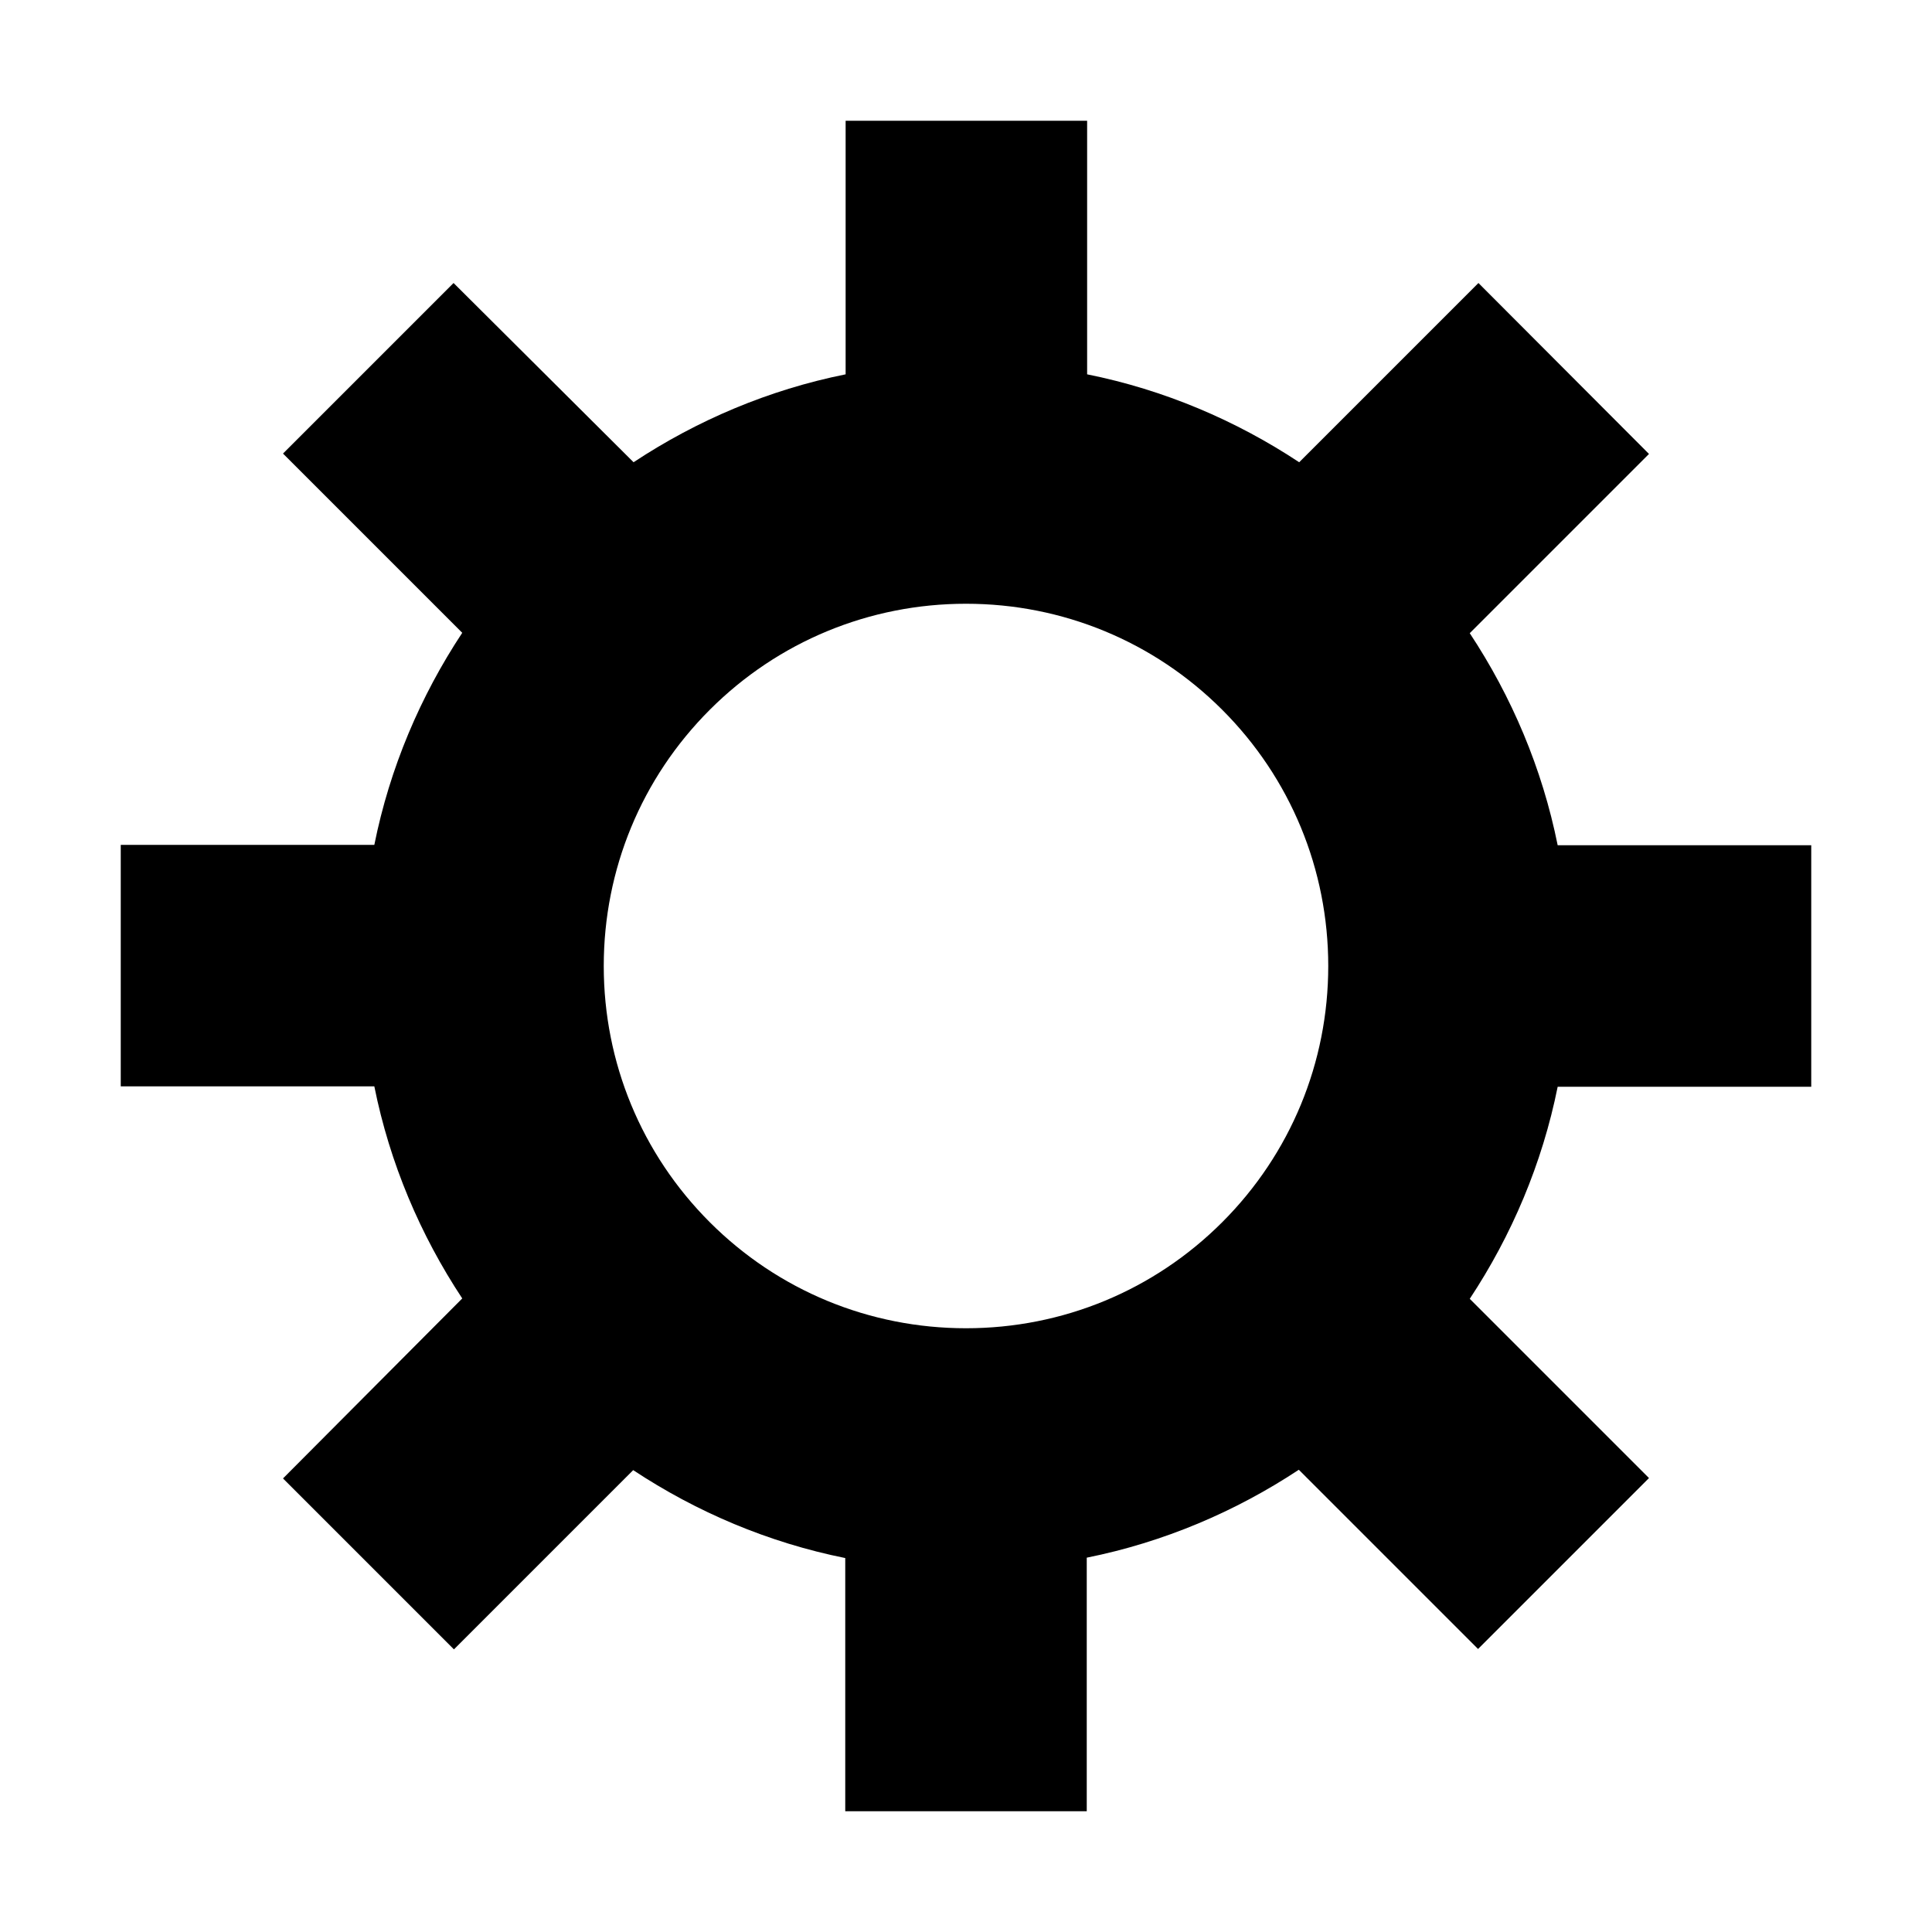 <?xml version="1.0" encoding="utf-8"?>
<!-- Generator: Adobe Illustrator 21.1.0, SVG Export Plug-In . SVG Version: 6.00 Build 0)  -->
<svg version="1.1" id="Livello_1" xmlns="http://www.w3.org/2000/svg" xmlns:xlink="http://www.w3.org/1999/xlink" x="0px" y="0px"
	 viewBox="0 0 512 512" style="enable-background:new 0 0 512 512;" xml:space="preserve">
<path d="M480,288v-64h-67.2c-4.1-20.4-12.2-39.4-23.3-56.2l47.5-47.5L391.8,75l-47.5,47.5c-16.8-11.1-35.8-19.2-56.2-23.3V32h-64
	v67.2c-20.4,4.1-39.4,12.2-56.2,23.3L120.2,75L75,120.2l47.5,47.5c-11.1,16.8-19.2,35.8-23.3,56.2H32v64h67.2
	c4.1,20.4,12.2,39.4,23.3,56.2L75,391.8l45.3,45.3l47.5-47.5c16.8,11.1,35.8,19.2,56.2,23.3V480h64v-67.2
	c20.4-4.1,39.4-12.2,56.2-23.3l47.5,47.5l45.3-45.3l-47.5-47.5c11.1-16.8,19.2-35.8,23.3-56.2H480z M323.9,323.9
	C305.8,342,281.6,352,256,352s-49.8-10-67.9-28.1S160,281.6,160,256s10-49.8,28.1-67.9C206.2,170,230.4,160,256,160
	s49.8,10,67.9,28.1C342,206.2,352,230.4,352,256S342,305.8,323.9,323.9z"/>
</svg>
